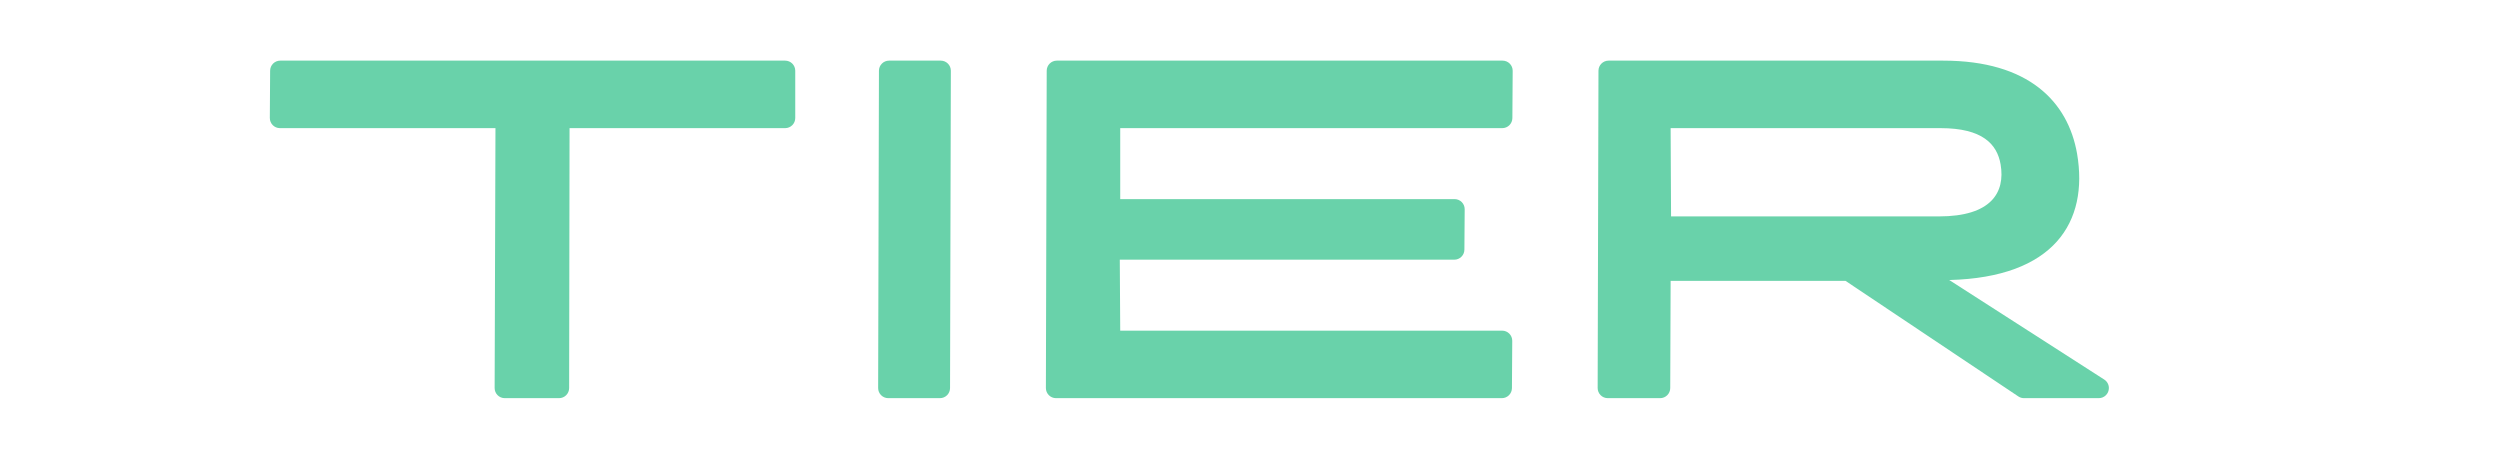 <?xml version="1.0" encoding="UTF-8"?>
<svg width="910px" height="167px" viewBox="0 -30 970 227" version="1.1" xmlns="http://www.w3.org/2000/svg" xmlns:xlink="http://www.w3.org/1999/xlink">
    <!-- Generator: Sketch 52.2 (67145) - http://www.bohemiancoding.com/sketch -->
    <title>Logo Copy 2</title>
    <desc>Created with Sketch.</desc>
    <g id="Page-1" stroke="none" stroke-width="1" fill="none" fill-rule="evenodd">
        <g id="Logo-+-Font-R5-Copy-4" transform="translate(-529, -850)" fill="#69d2aa">
            <g id="Logo-Copy-2" transform="translate(529, 850)">
                <path d="M384.415,4.987 L384.013,161.987 C384.006,164.749 386.239,166.993 389,167 C389.004,167 389.009,167 389.013,167 L609.604,167 C612.353,167 614.586,164.781 614.604,162.032 L614.754,138.632 C614.772,135.871 612.547,133.618 609.786,133.6 C609.775,133.6 609.765,133.6 609.754,133.6 L420.789,133.6 L420.575,98.487 L586.08,98.487 C588.827,98.487 591.06,96.27 591.08,93.523 L591.222,73.548 C591.242,70.787 589.02,68.533 586.258,68.513 C586.246,68.513 586.234,68.513 586.223,68.513 L420.789,68.513 L420.789,33.4 L609.818,33.4 C612.567,33.4 614.8,31.181 614.818,28.432 L614.968,5.032 C614.985,2.271 612.761,0.018 610,0 C609.989,3.4173632e-05 609.979,1.83127321e-15 609.968,1.77635684e-15 L389.415,8.8817842e-16 C386.659,1.39452518e-15 384.422,2.231 384.415,4.987 Z" id="Fill-7"></path>
                <path d="M657.415,4.987 L657.013,161.987 C657.006,164.749 659.239,166.993 662,167 C662.004,167 662.009,167 662.013,167 L687.922,167 C690.676,167 692.911,164.773 692.922,162.018 L693.117,108.978 L779.669,108.978 L865.174,166.156 C865.996,166.706 866.964,167 867.953,167 L904.957,167 C907.719,167 909.957,164.761 909.957,162 C909.957,160.298 909.091,158.712 907.659,157.793 L830.96,108.55 C882.891,107.265 899.988,79.86 894.218,46.032 C889.73,20.34 870.282,0 827.968,0 L662.415,8.8817842e-16 C659.658,1.39452595e-15 657.422,2.231 657.415,4.987 Z M693.117,33.4 L826.685,33.4 C847.415,33.4 854.681,41.322 856.391,51.385 C858.742,65.301 851.69,77.077 825.831,77.077 L693.331,77.077 L693.117,33.4 Z" id="Fill-10" fill-rule="nonzero"></path>
                <path d="M0.181,4.968 L0.032,28.368 C0.014,31.129 2.239,33.382 5,33.4 C5.011,33.4 5.021,33.4 5.032,33.4 L111.672,33.4 L111.262,161.984 C111.253,164.745 113.485,166.991 116.246,167 C116.251,167 116.257,167 116.262,167 L143.123,167 C145.881,167 148.118,164.766 148.123,162.008 L148.328,33.4 L255,33.4 C257.761,33.4 260,31.161 260,28.4 L260,5 C260,2.239 257.761,1.42085566e-14 255,0 L5.181,-8.8817842e-16 C2.432,-3.83200257e-16 0.199,2.219 0.181,4.968 Z" id="Fill-1"></path>
                <path d="M301.411,4.987 L301.013,161.987 C301.006,164.749 303.239,166.993 306,167 C306.004,167 306.008,167 306.013,167 L331.589,167 C334.346,167 336.582,164.769 336.589,162.013 L336.987,5.013 C336.994,2.251 334.761,0.007 332,1.60794845e-05 C331.996,5.35983248e-06 331.992,2.6637588e-15 331.987,2.66453526e-15 L306.411,8.8817842e-16 C303.654,1.3945343e-15 301.418,2.231 301.411,4.987 Z" id="Fill-4"></path>
            </g>
        </g>
    </g>
</svg>
